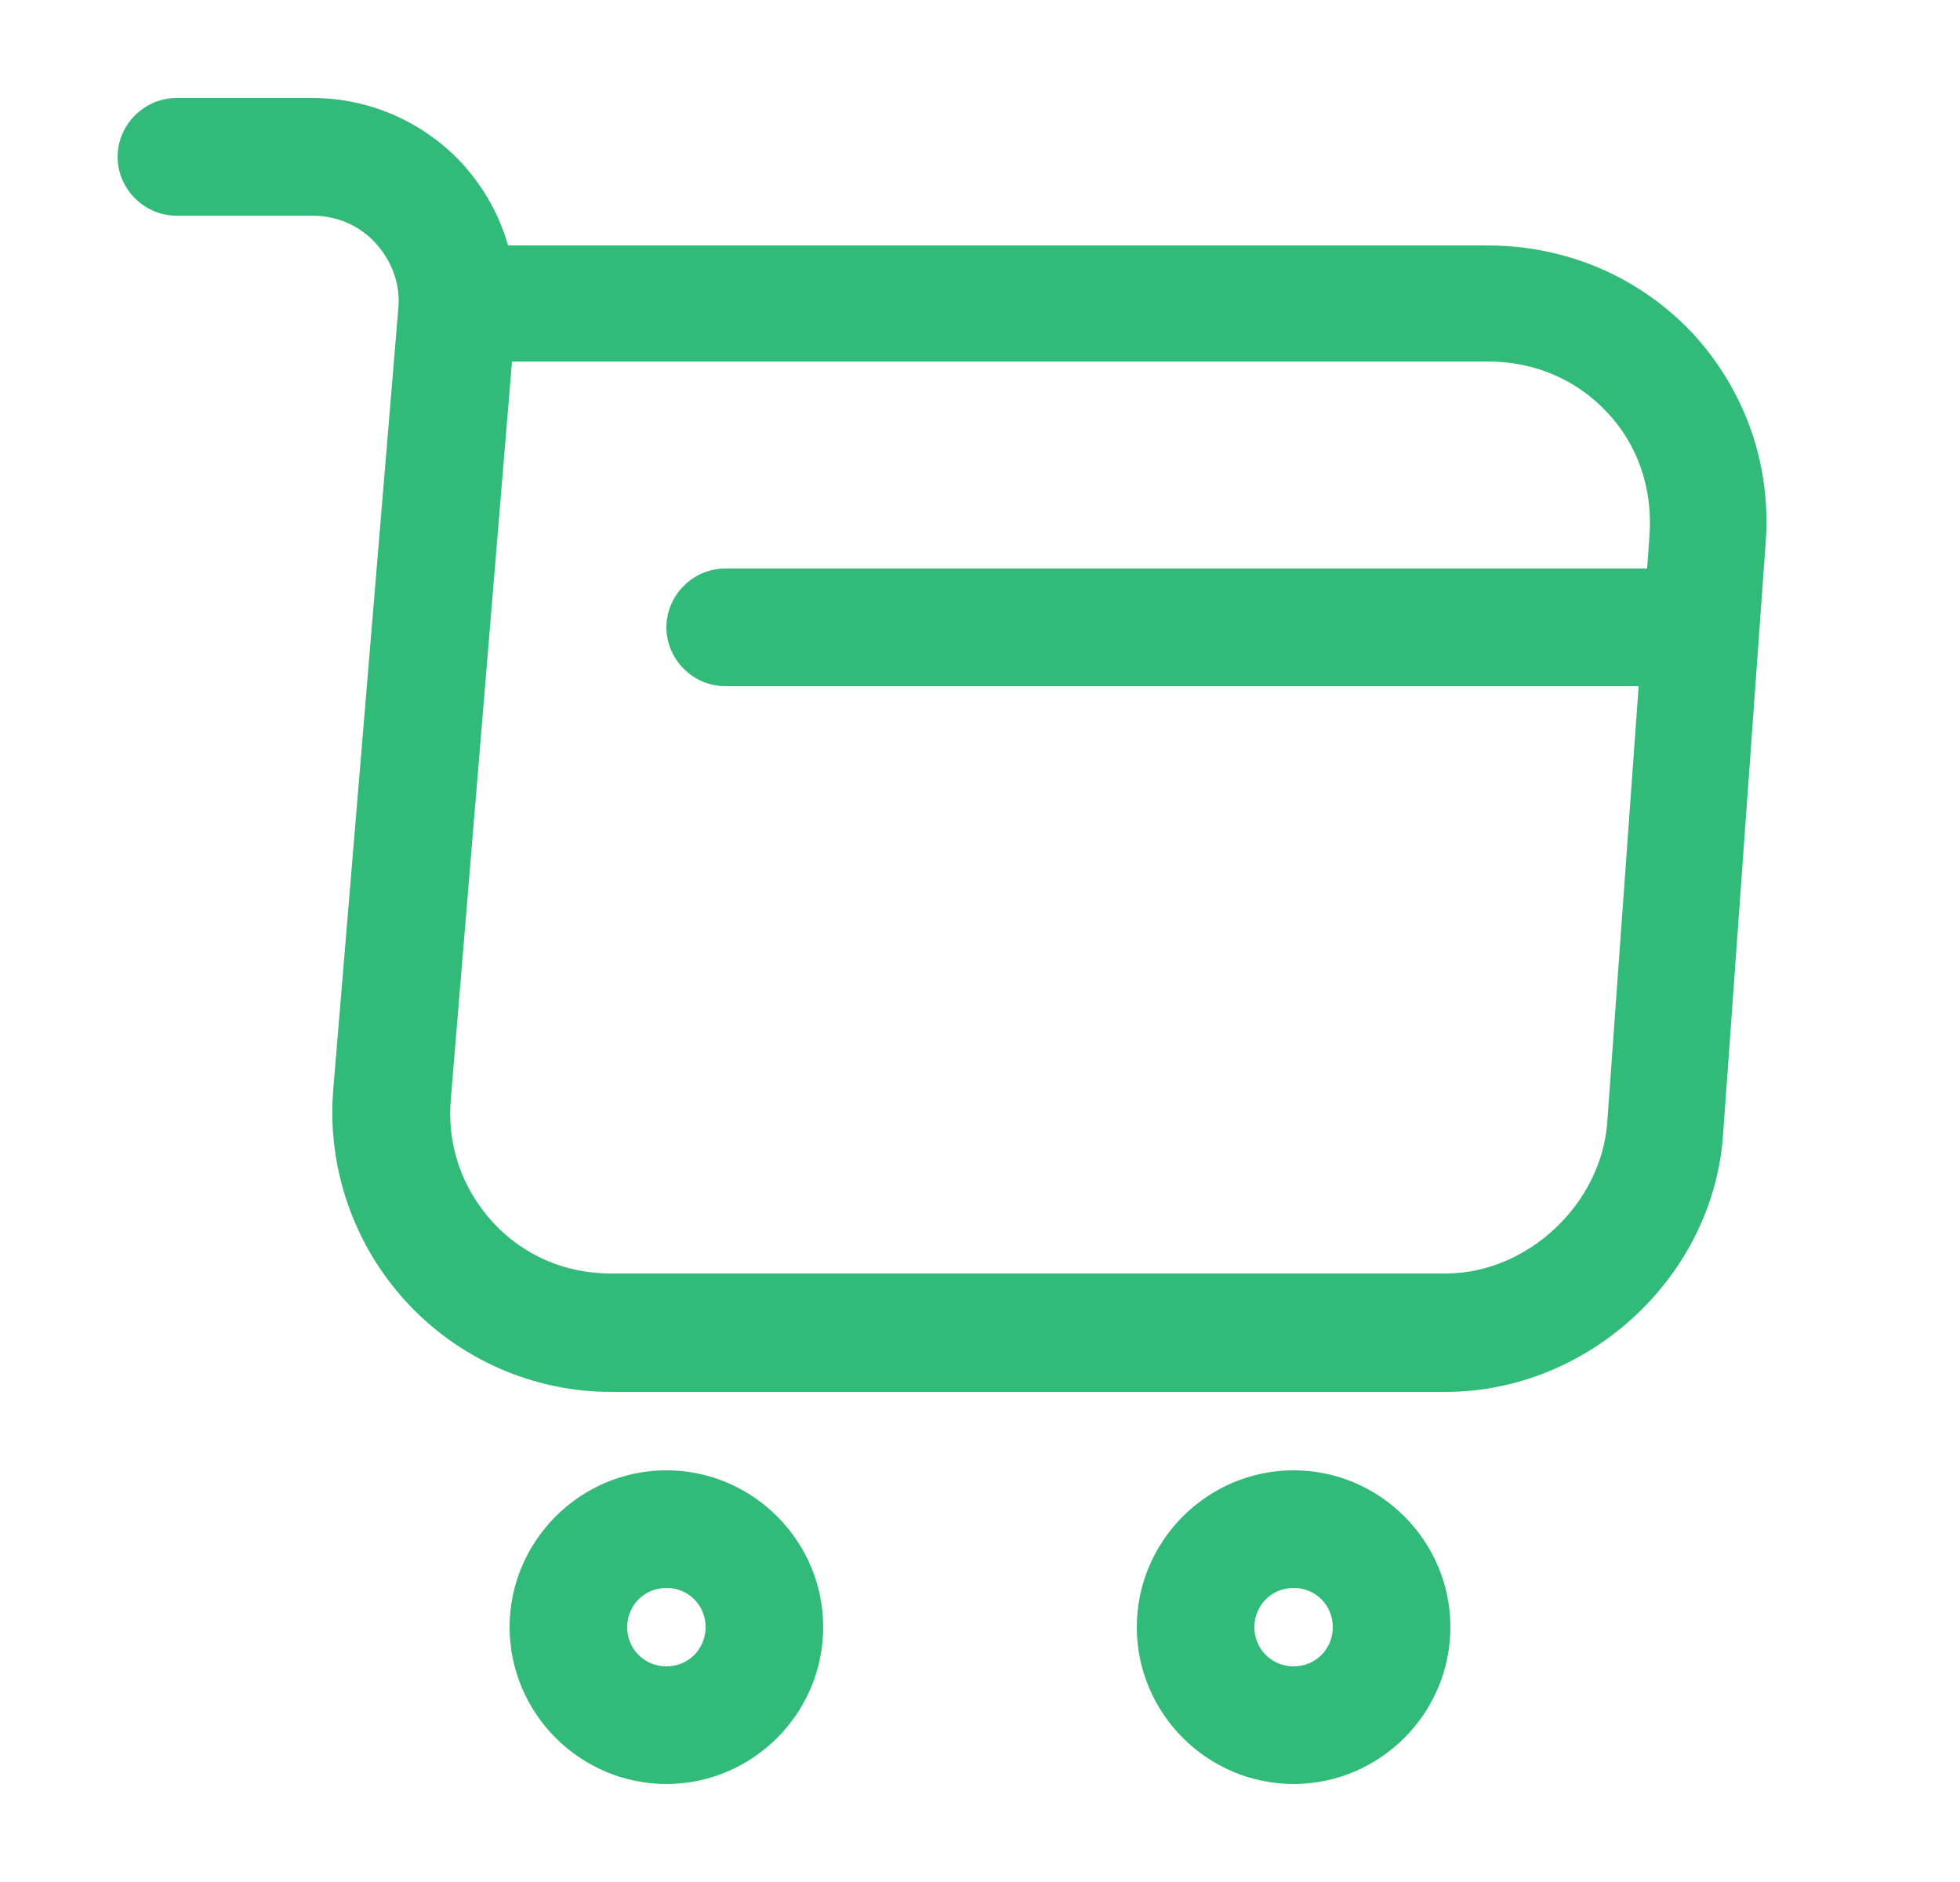 <svg width="25" height="24" viewBox="0 0 25 24" fill="none" xmlns="http://www.w3.org/2000/svg">
<path d="M18.44 17.75H7.79C6.8 17.75 5.85 17.33 5.18 16.6C4.51 15.87 4.17 14.89 4.25 13.9L5.08 3.94C5.11 3.63 5 3.33 4.79 3.1C4.58 2.87 4.29 2.75 3.98 2.75H2.25C1.84 2.75 1.5 2.41 1.5 2C1.5 1.59 1.84 1.25 2.25 1.25H3.99C4.72 1.25 5.41 1.56 5.9 2.09C6.17 2.39 6.37 2.74 6.48 3.13H18.97C19.98 3.13 20.91 3.53 21.59 4.25C22.26 4.98 22.6 5.93 22.52 6.94L21.98 14.44C21.87 16.27 20.27 17.75 18.44 17.75ZM6.53 4.62L5.75 14.02C5.7 14.6 5.89 15.15 6.28 15.58C6.67 16.01 7.21 16.24 7.79 16.24H18.44C19.48 16.24 20.42 15.36 20.5 14.32L21.04 6.82C21.08 6.23 20.89 5.67 20.5 5.26C20.11 4.84 19.57 4.61 18.98 4.61H6.53V4.62Z" fill="#32BB78"/>
<path d="M16.5 22.75C15.4 22.75 14.5 21.85 14.5 20.75C14.5 19.65 15.4 18.75 16.5 18.75C17.6 18.75 18.5 19.65 18.5 20.75C18.5 21.85 17.6 22.75 16.5 22.75ZM16.5 20.25C16.22 20.25 16 20.47 16 20.75C16 21.03 16.22 21.25 16.5 21.25C16.78 21.25 17 21.03 17 20.75C17 20.47 16.78 20.25 16.5 20.25Z" fill="#32BB78"/>
<path d="M8.5 22.75C7.4 22.75 6.5 21.85 6.5 20.75C6.5 19.65 7.4 18.75 8.5 18.75C9.6 18.75 10.5 19.65 10.5 20.75C10.5 21.85 9.6 22.75 8.5 22.75ZM8.5 20.25C8.22 20.25 8 20.47 8 20.75C8 21.03 8.22 21.25 8.5 21.25C8.78 21.25 9 21.03 9 20.75C9 20.47 8.78 20.25 8.5 20.25Z" fill="#32BB78"/>
<path d="M21.25 8.75H9.25C8.84 8.75 8.5 8.41 8.5 8C8.5 7.59 8.84 7.25 9.25 7.25H21.25C21.66 7.25 22 7.59 22 8C22 8.41 21.66 8.75 21.25 8.75Z" fill="#32BB78"/>
</svg>
